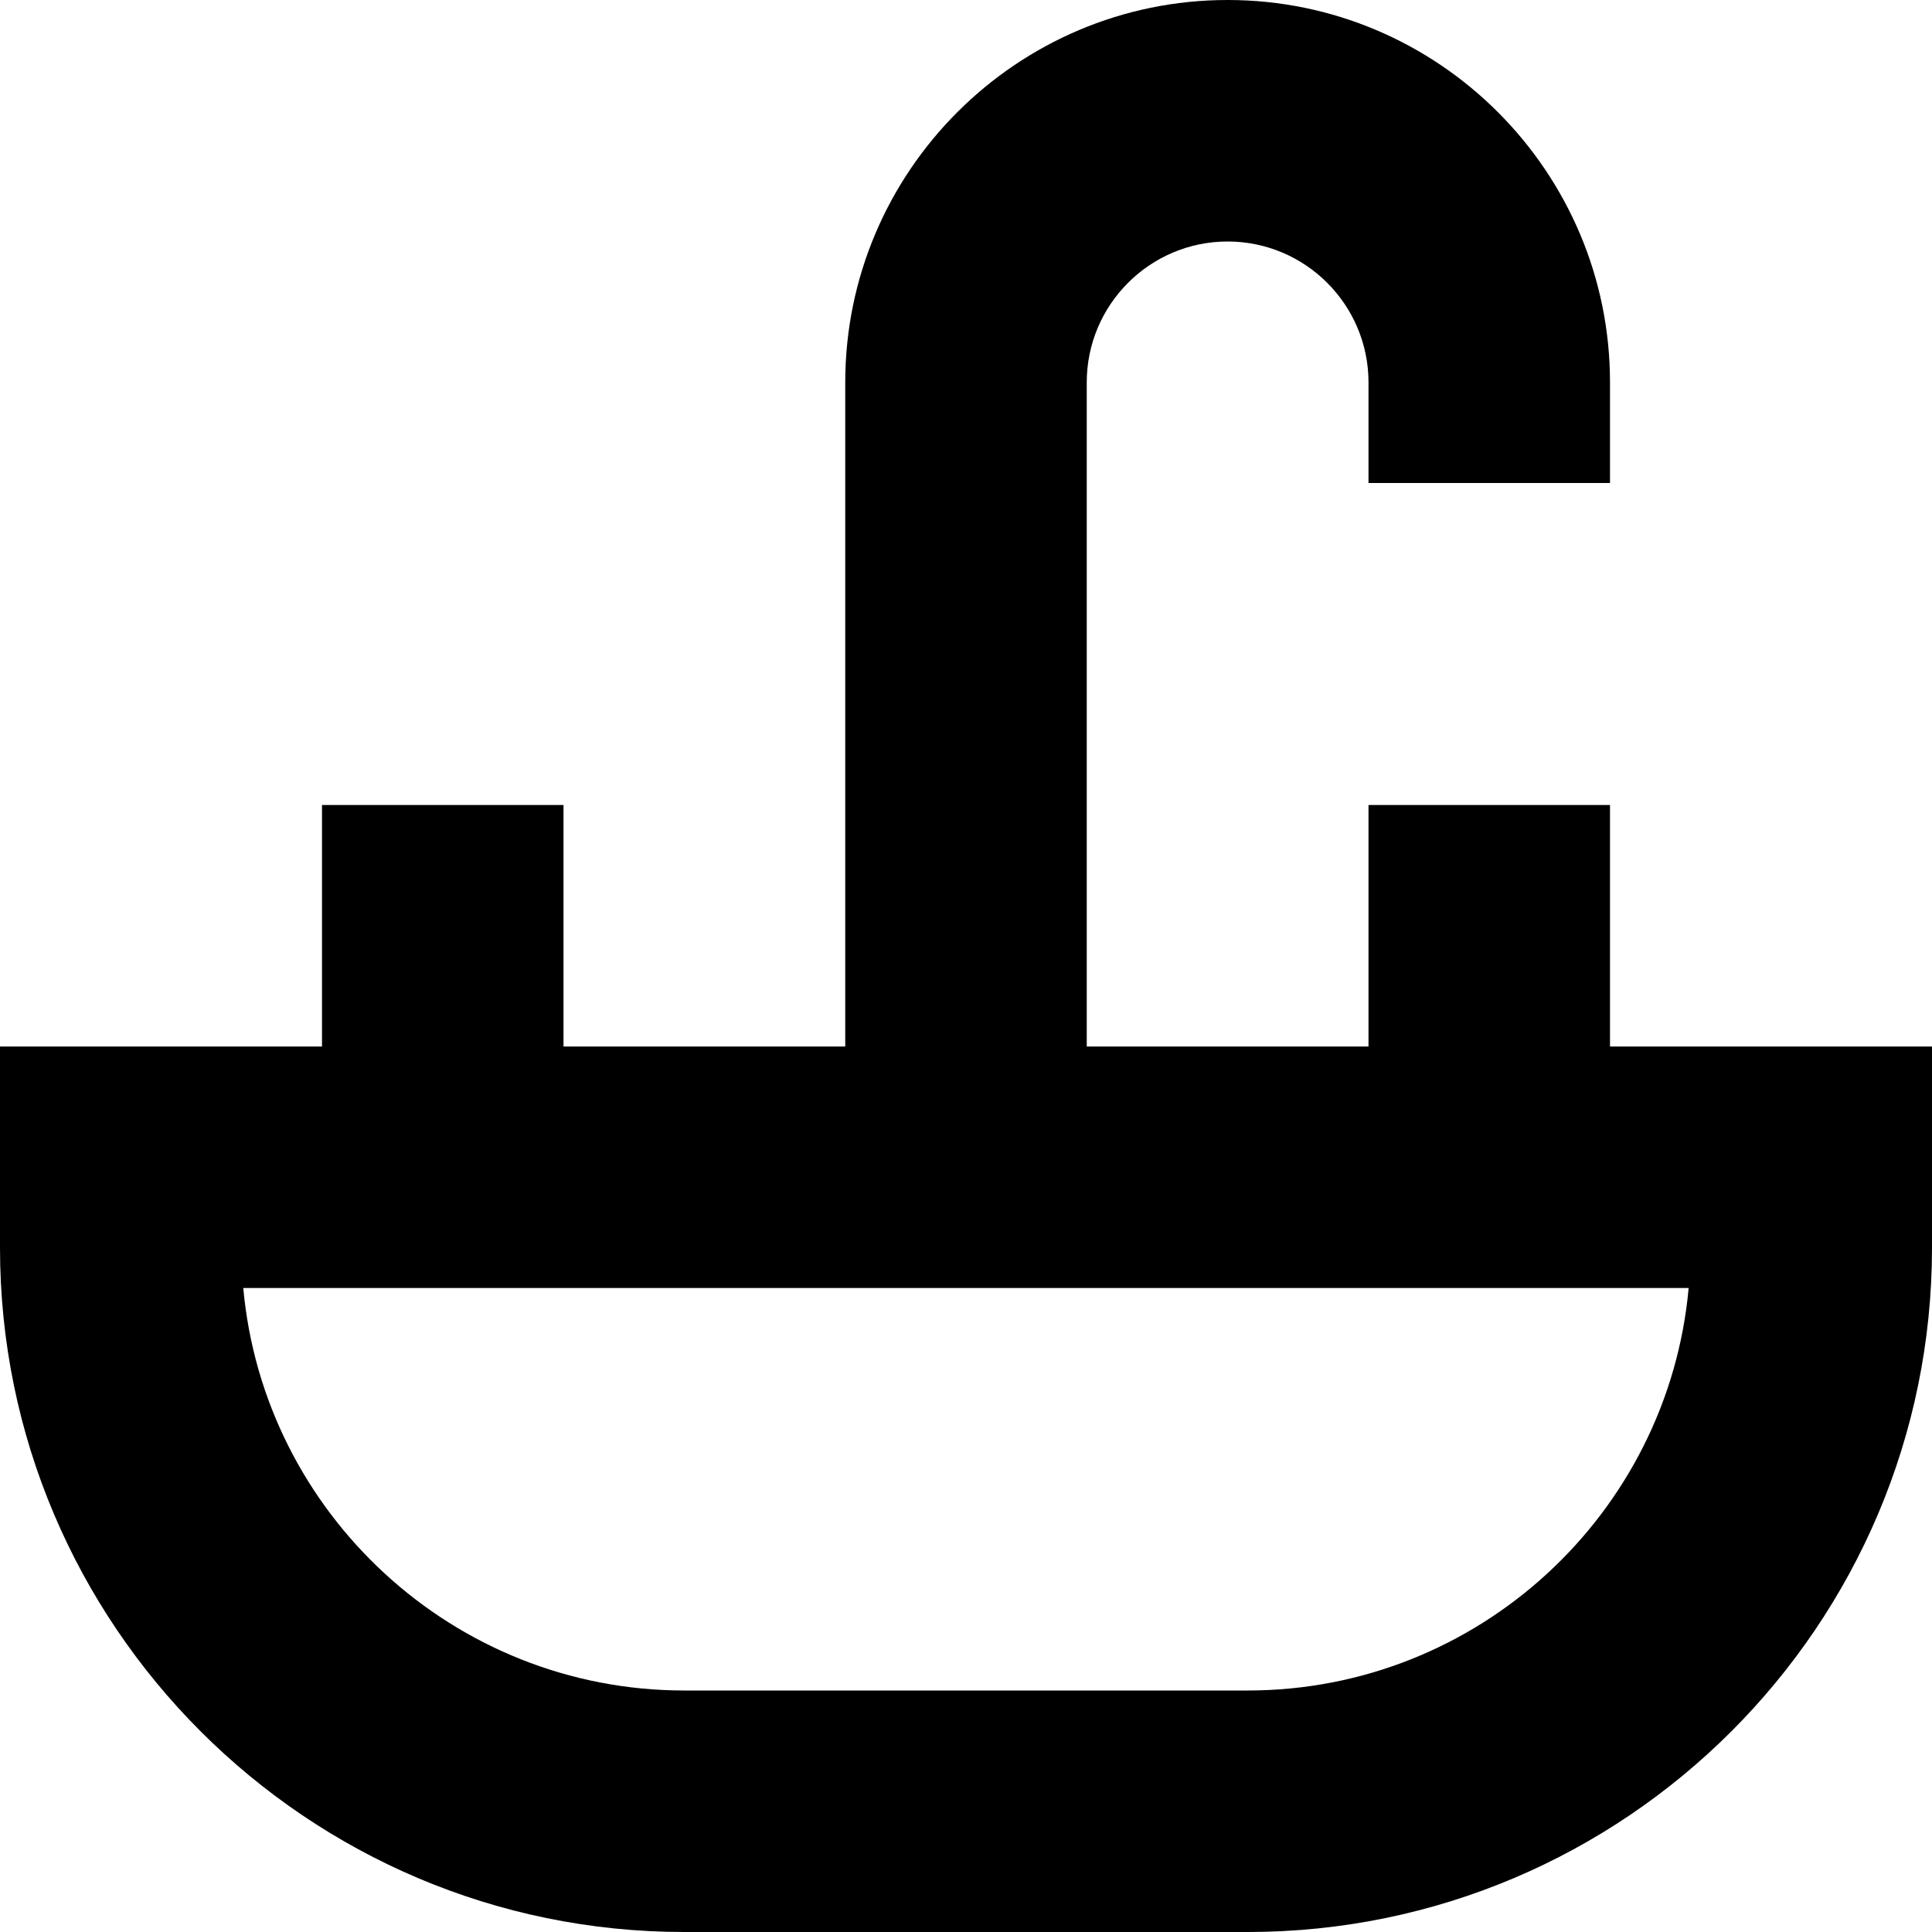 <?xml version="1.0" encoding="UTF-8"?>
<svg xmlns="http://www.w3.org/2000/svg" id="Layer_1" data-name="Layer 1" viewBox="0 0 24 24">
  <path d="m20,13v-3h-3v3h-3.5V4.75c0-.965.785-1.75,1.75-1.75s1.75.785,1.75,1.75v1.25h3v-1.25c0-2.619-2.131-4.75-4.75-4.75s-4.75,2.131-4.75,4.75v8.25h-3.5v-3h-3v3H0v2.5c0,4.687,3.813,8.5,8.5,8.5h7c4.687,0,8.5-3.813,8.5-8.5v-2.5h-4Zm-4.5,8h-7c-2.864,0-5.225-2.201-5.478-5h17.955c-.253,2.799-2.613,5-5.478,5Z"/>
</svg>
